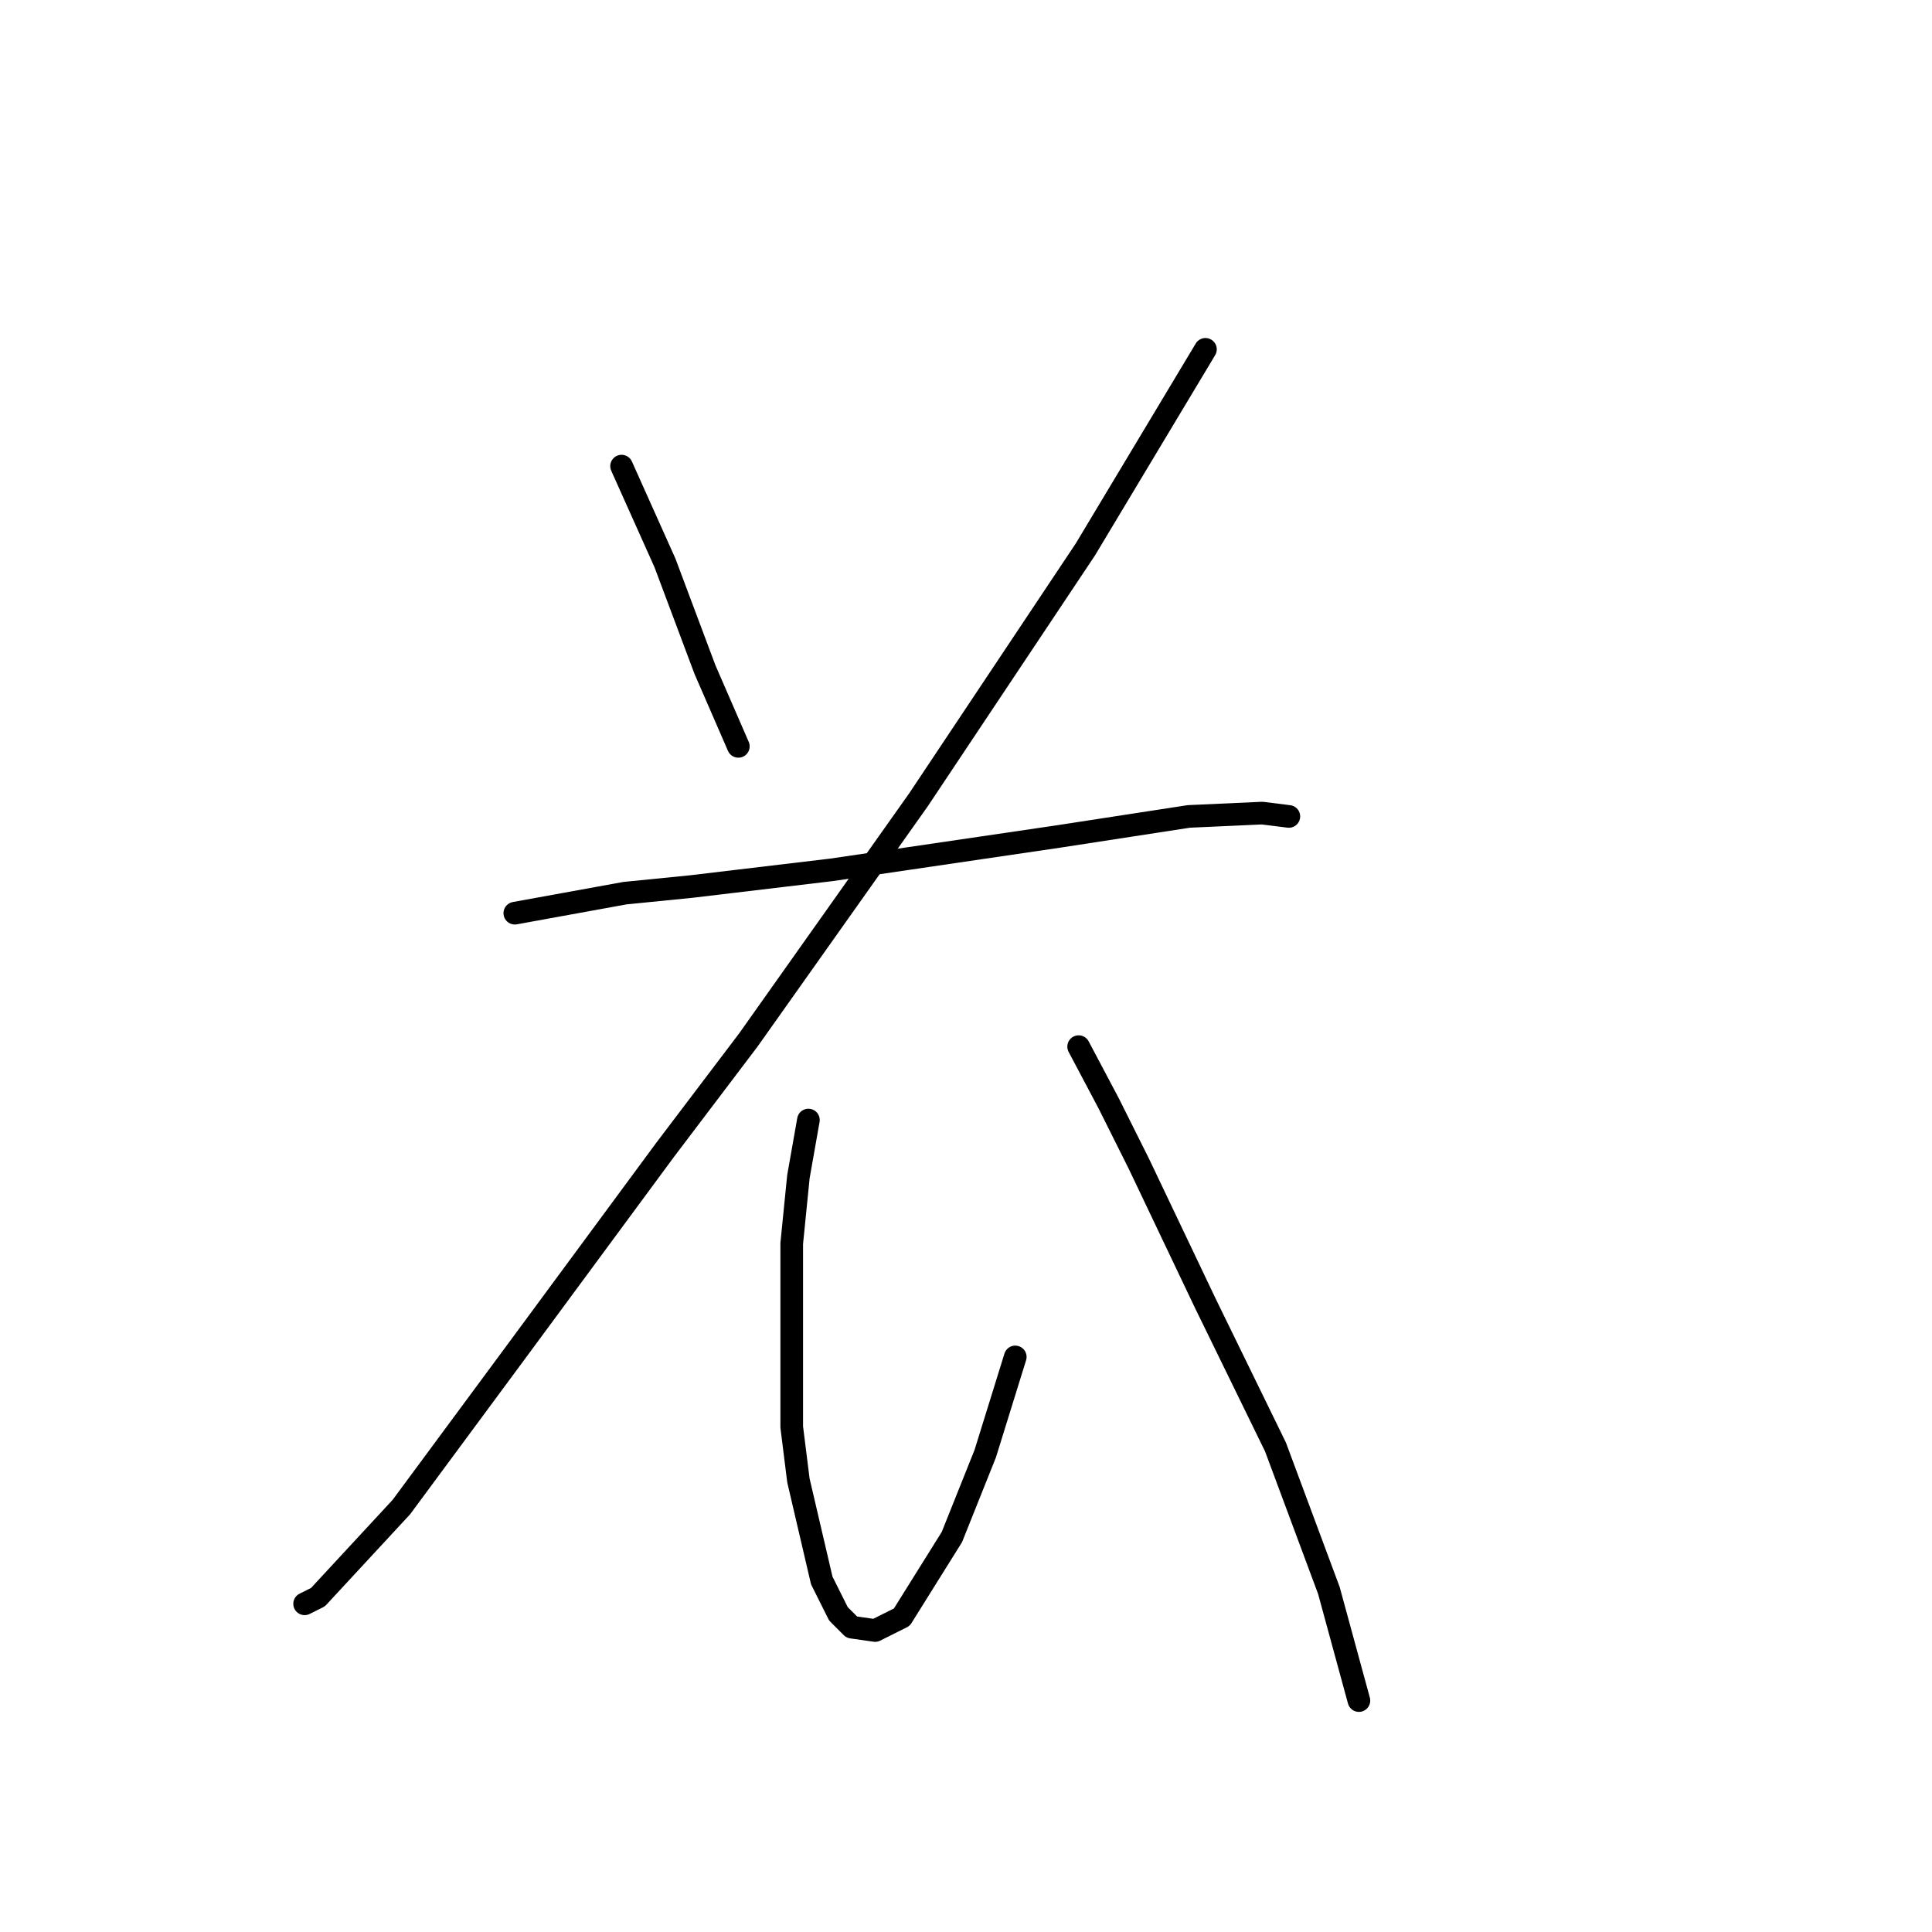 <?xml version="1.0" standalone="no"?>
    <svg width="256" height="256" xmlns="http://www.w3.org/2000/svg" version="1.1">
    <polyline stroke="black" stroke-width="3" stroke-linecap="round" fill="transparent" stroke-linejoin="round" points="82.362 61.763 88.109 74.583 93.414 88.73 97.835 98.898 97.835 98.898 " />
        <polyline stroke="black" stroke-width="3" stroke-linecap="round" fill="transparent" stroke-linejoin="round" points="159.727 46.29 143.811 72.815 133.201 88.73 121.707 105.972 99.161 137.802 88.109 152.391 68.215 179.358 53.184 199.694 42.132 211.63 40.363 212.514 40.363 212.514 " />
        <polyline stroke="black" stroke-width="3" stroke-linecap="round" fill="transparent" stroke-linejoin="round" points="68.215 121.002 82.804 118.35 91.645 117.466 110.213 115.255 140.275 110.835 157.516 108.182 167.242 107.74 170.779 108.182 170.779 108.182 " />
        <polyline stroke="black" stroke-width="3" stroke-linecap="round" fill="transparent" stroke-linejoin="round" points="107.118 148.412 105.792 155.927 104.908 164.769 104.908 189.084 105.792 196.157 108.887 209.42 111.097 213.841 112.865 215.609 115.96 216.051 119.497 214.283 126.128 203.673 130.549 192.62 134.528 179.8 134.528 179.8 " />
        <polyline stroke="black" stroke-width="3" stroke-linecap="round" fill="transparent" stroke-linejoin="round" points="142.927 138.686 146.906 146.201 150.885 154.159 159.727 172.727 169.01 191.736 176.084 210.746 180.063 225.335 180.063 225.335 " />
        </svg>